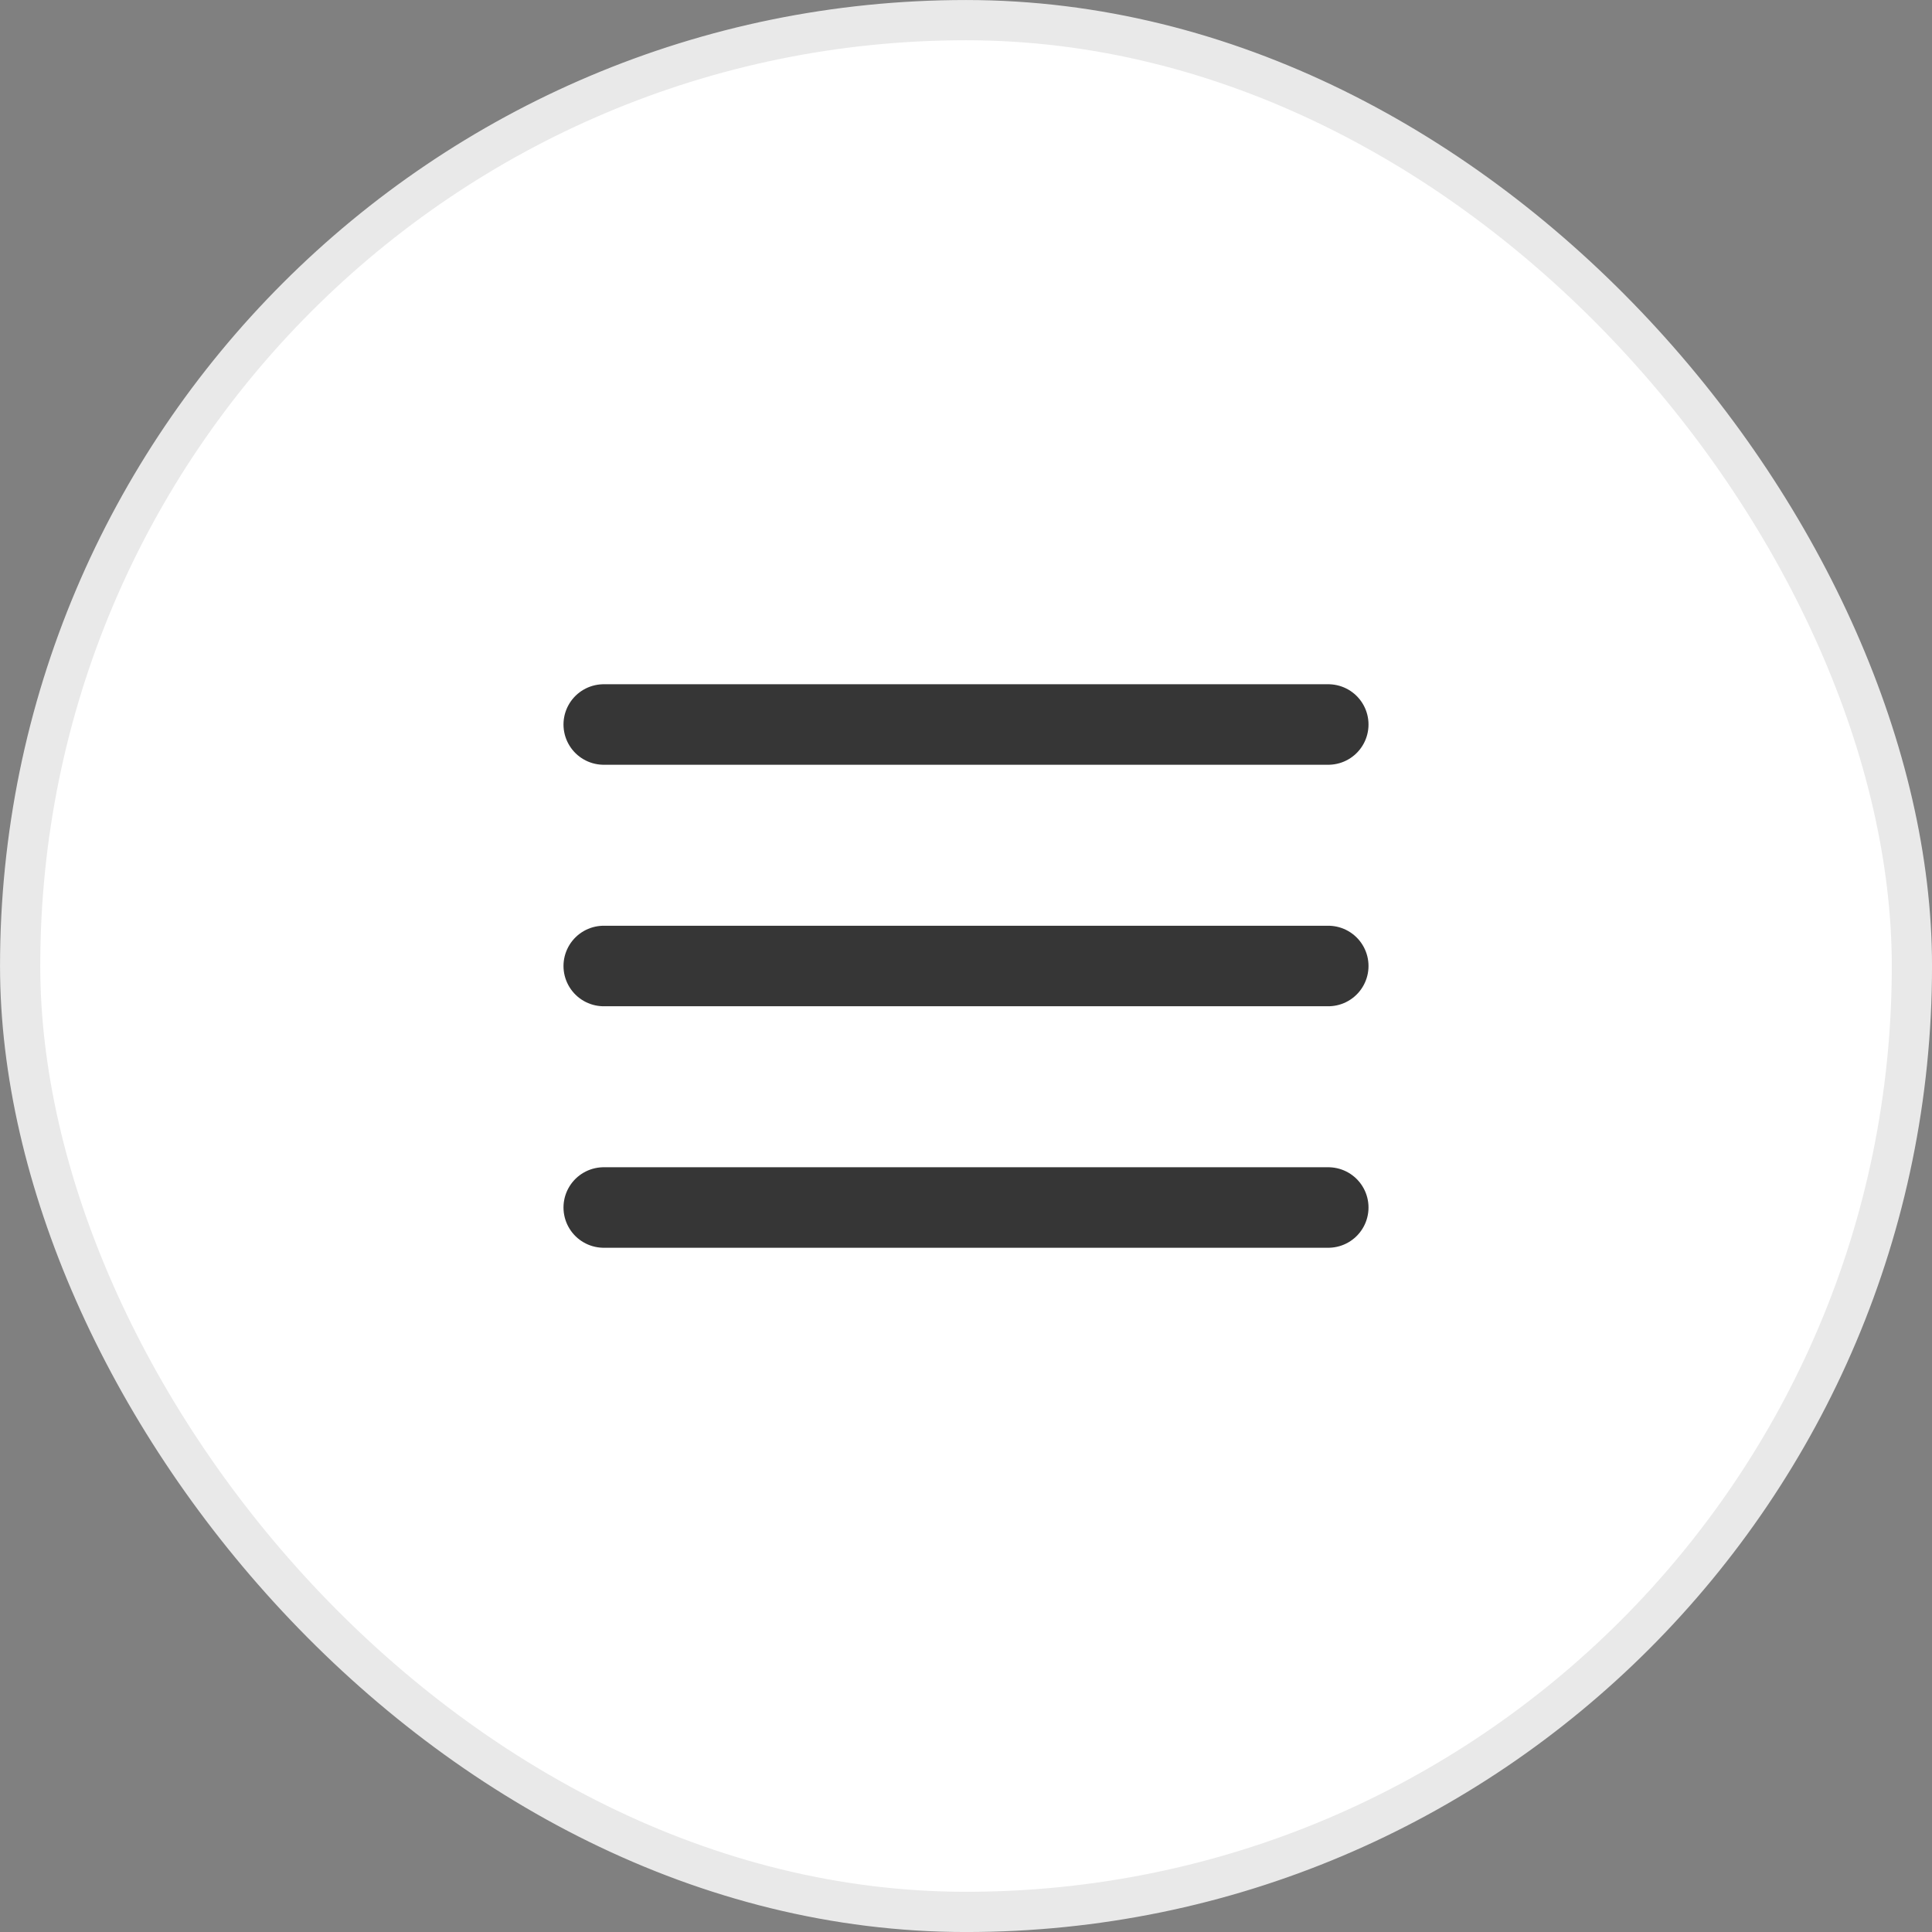 <svg width="40" height="40" fill="none" xmlns="http://www.w3.org/2000/svg"><rect width="100%" height="100%" fill="#808080" stroke="none"/><rect x=".417" y=".417" width="39.167" height="39.167" rx="19.583" fill="#fff"/><rect x=".417" y=".417" width="39.167" height="39.167" rx="19.583" stroke="#E9E9E9" stroke-width=".833"/><path d="M12.5 15h15m-15 5h15m-15 5h15" stroke="#363636" stroke-width="1.667" stroke-linecap="round" stroke-linejoin="round"/></svg>